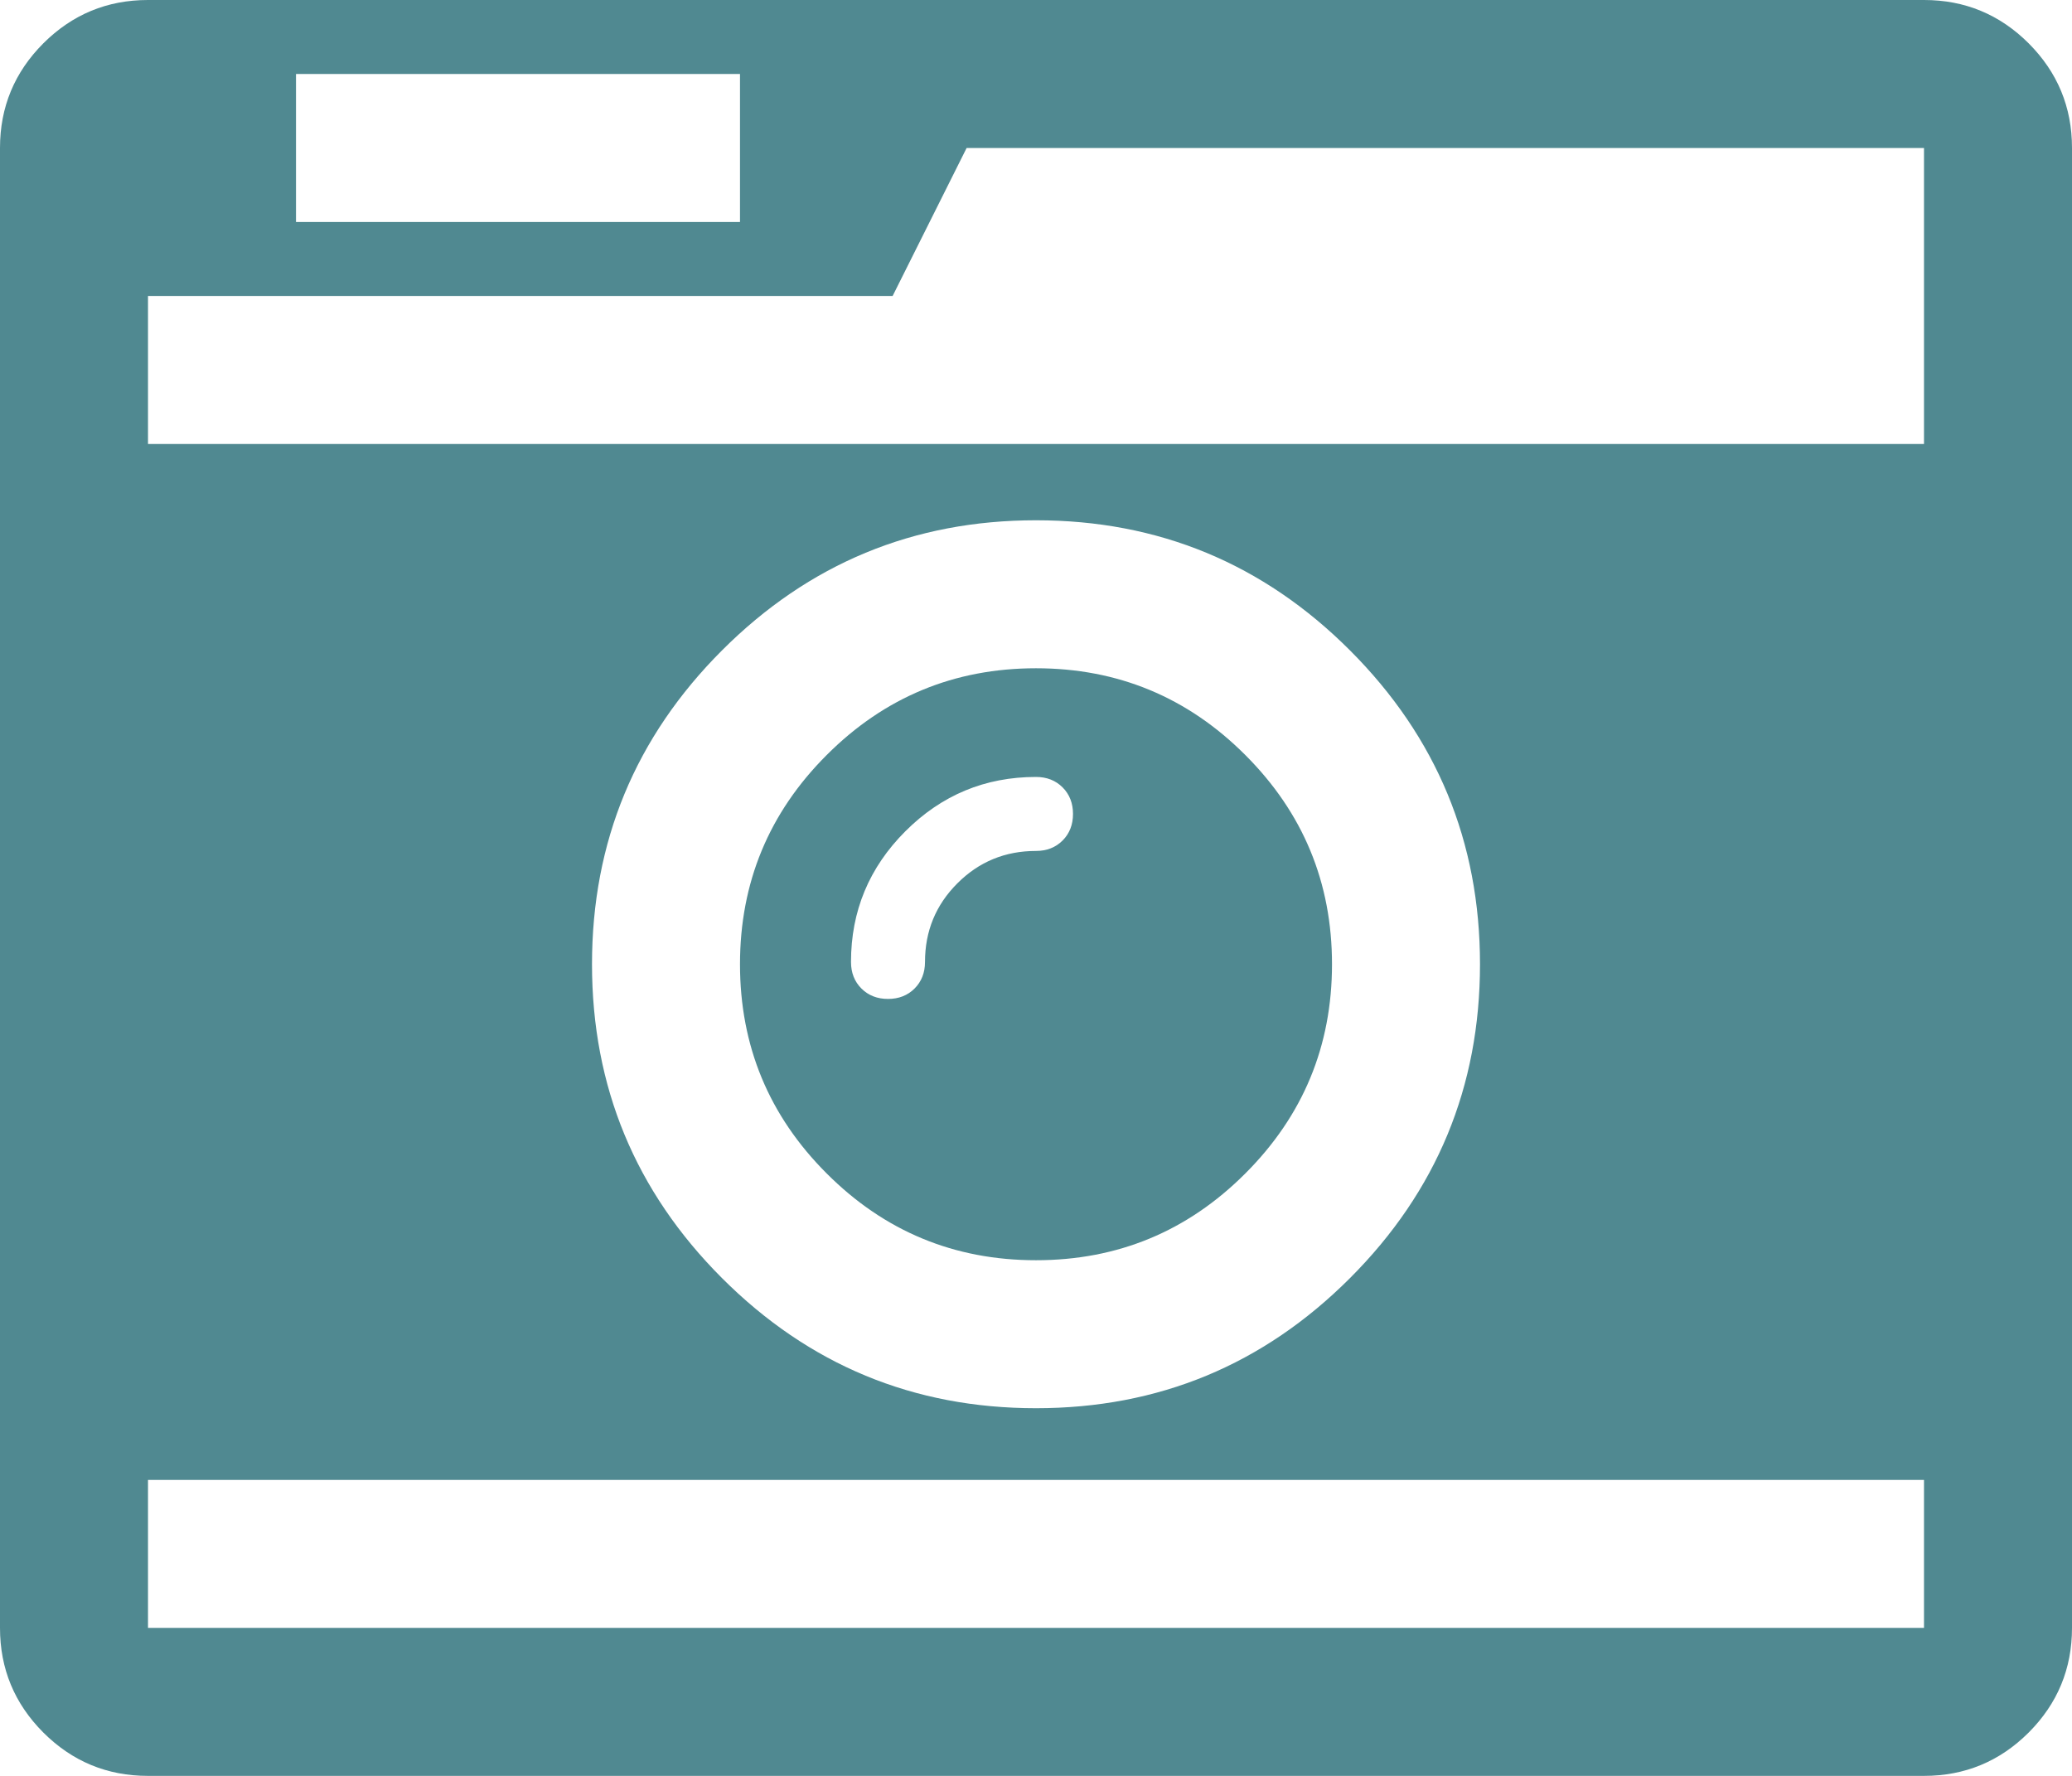 <svg width="35" height="30" viewBox="0 0 35 30" fill="none" xmlns="http://www.w3.org/2000/svg">
<path d="M18.125 13.75C18.125 13.568 18.066 13.418 17.949 13.301C17.832 13.184 17.682 13.125 17.5 13.125C16.641 13.125 15.905 13.431 15.293 14.043C14.681 14.655 14.375 15.391 14.375 16.25C14.375 16.432 14.434 16.582 14.551 16.699C14.668 16.816 14.818 16.875 15 16.875C15.182 16.875 15.332 16.816 15.449 16.699C15.566 16.582 15.625 16.432 15.625 16.25C15.625 15.729 15.807 15.287 16.172 14.922C16.537 14.557 16.979 14.375 17.5 14.375C17.682 14.375 17.832 14.316 17.949 14.199C18.066 14.082 18.125 13.932 18.125 13.75ZM22.5 16.289C22.5 17.669 22.012 18.848 21.035 19.824C20.059 20.801 18.88 21.289 17.5 21.289C16.12 21.289 14.941 20.801 13.965 19.824C12.988 18.848 12.5 17.669 12.5 16.289C12.5 14.909 12.988 13.73 13.965 12.754C14.941 11.777 16.12 11.289 17.5 11.289C18.88 11.289 20.059 11.777 21.035 12.754C22.012 13.73 22.5 14.909 22.5 16.289ZM2.5 27.5H32.5V25H2.5V27.5ZM25 16.289C25 14.219 24.268 12.451 22.803 10.986C21.338 9.521 19.57 8.789 17.5 8.789C15.43 8.789 13.662 9.521 12.197 10.986C10.732 12.451 10 14.219 10 16.289C10 18.359 10.732 20.127 12.197 21.592C13.662 23.057 15.43 23.789 17.5 23.789C19.57 23.789 21.338 23.057 22.803 21.592C24.268 20.127 25 18.359 25 16.289ZM5 3.75H12.5V1.25H5V3.75ZM2.5 7.5H32.5V2.5H16.328L15.078 5H2.5V7.5ZM35 2.5V27.5C35 28.19 34.756 28.779 34.268 29.268C33.779 29.756 33.19 30 32.5 30H2.5C1.81 30 1.221 29.756 0.732 29.268C0.244 28.779 0 28.19 0 27.5V2.5C0 1.81 0.244 1.221 0.732 0.732C1.221 0.244 1.81 0 2.5 0H32.5C33.19 0 33.779 0.244 34.268 0.732C34.756 1.221 35 1.81 35 2.5Z" fill="#508991"/>
</svg>
